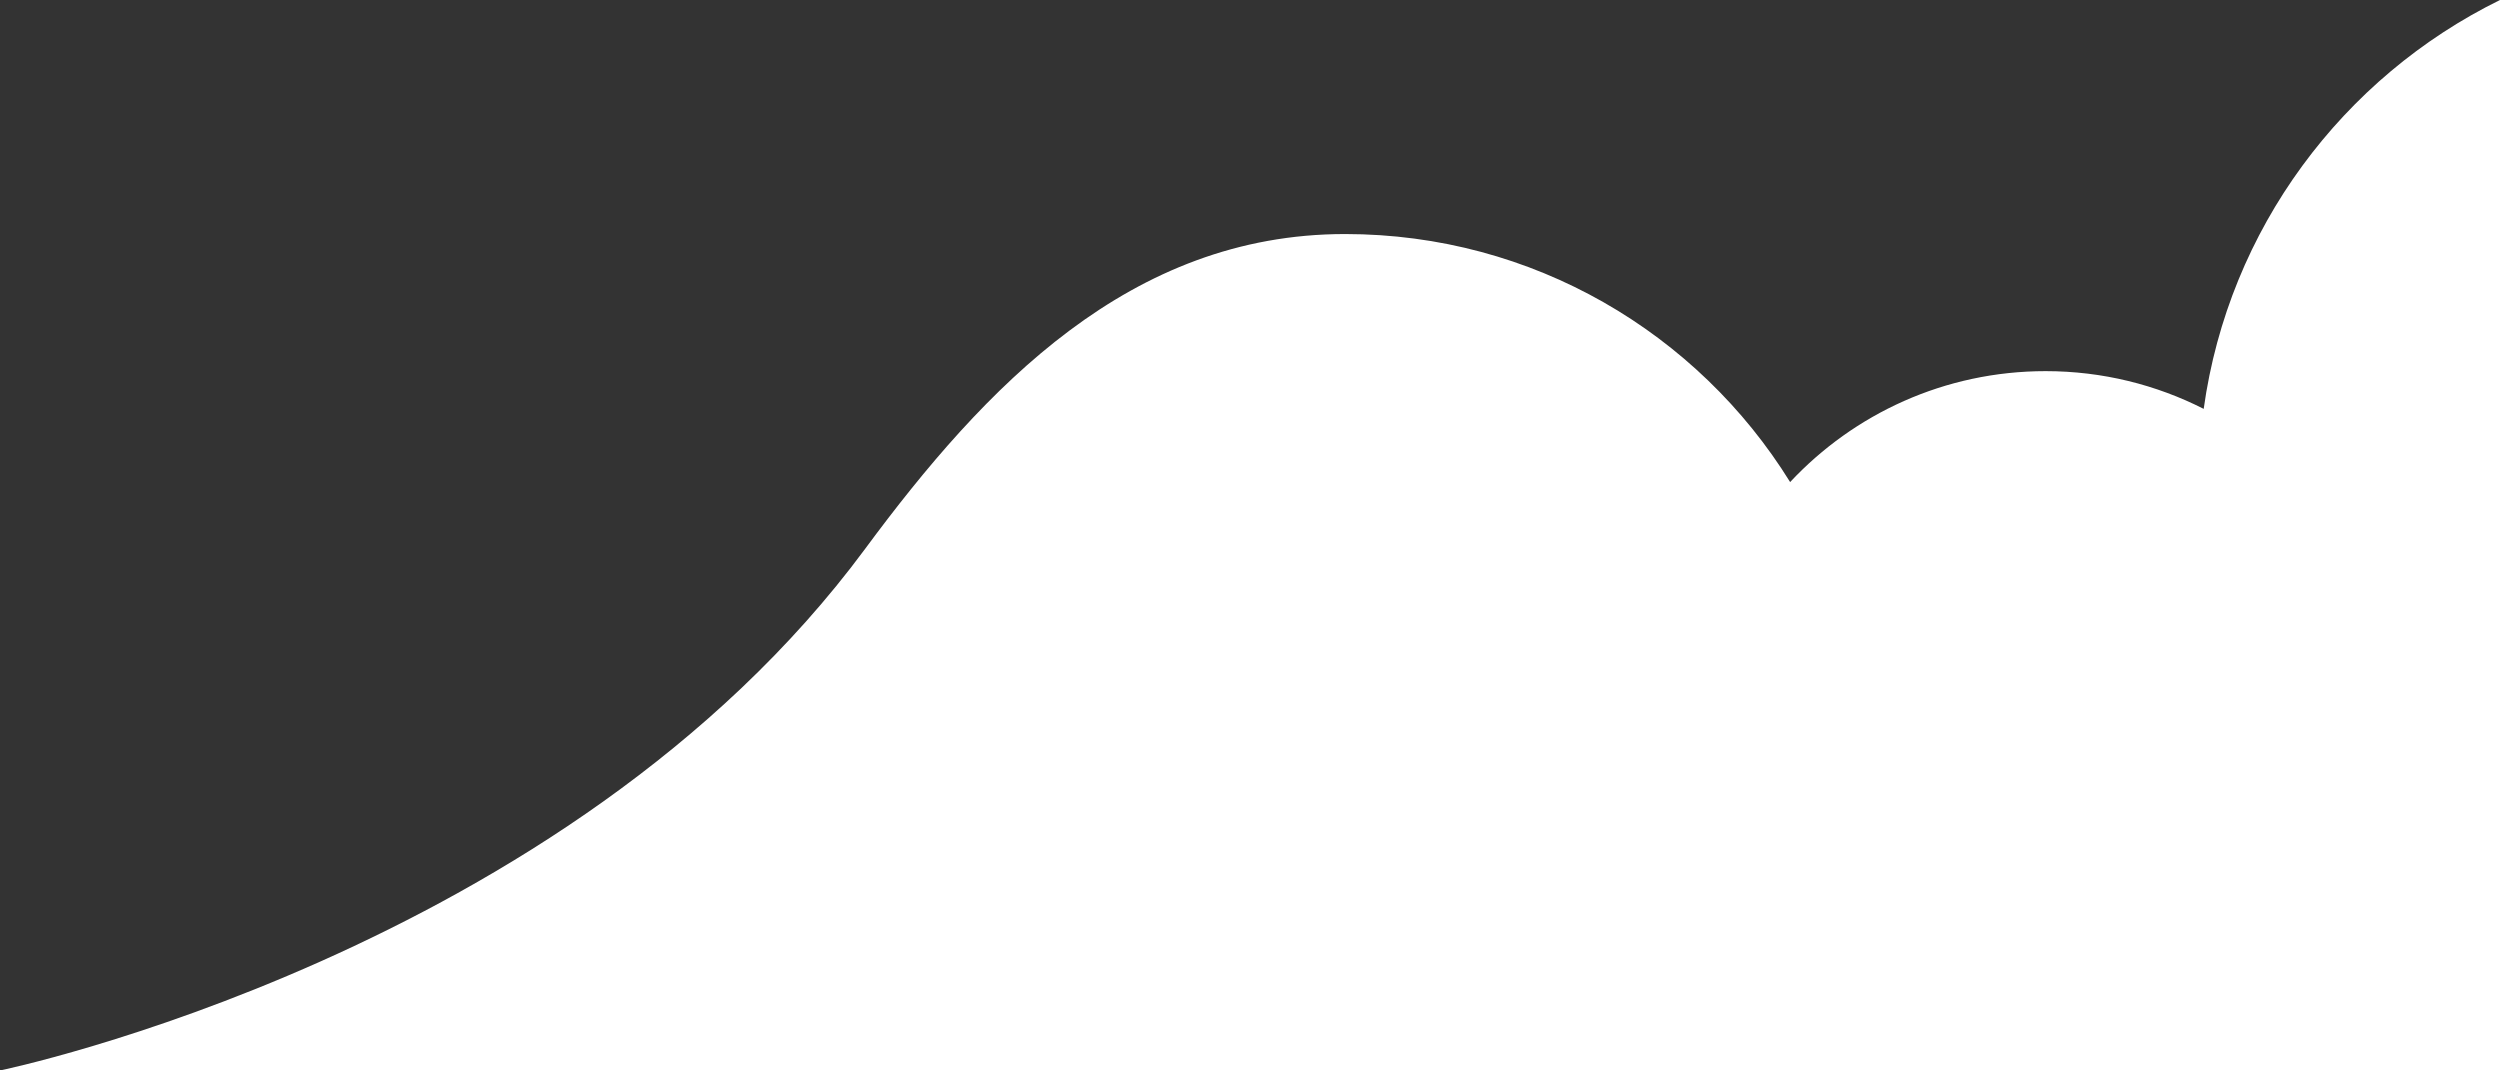 <svg width="376" height="161" viewBox="0 0 376 161" fill="none" xmlns="http://www.w3.org/2000/svg">
<rect x="0" y="0" width="376" height="161" fill="#333333" stroke="none"/>
<path d="M376 0C352.357 11.624 335.192 34.42 331.436 61.495C324.287 57.868 316.212 55.819 307.666 55.819C292.497 55.819 278.834 62.238 269.235 72.503C255.372 50.124 230.586 35.2 202.298 35.2C169.964 35.2 148.154 58.14 130.099 82.567C85.082 143.464 0 161 0 161H376V0Z" fill="white"/>
</svg>
